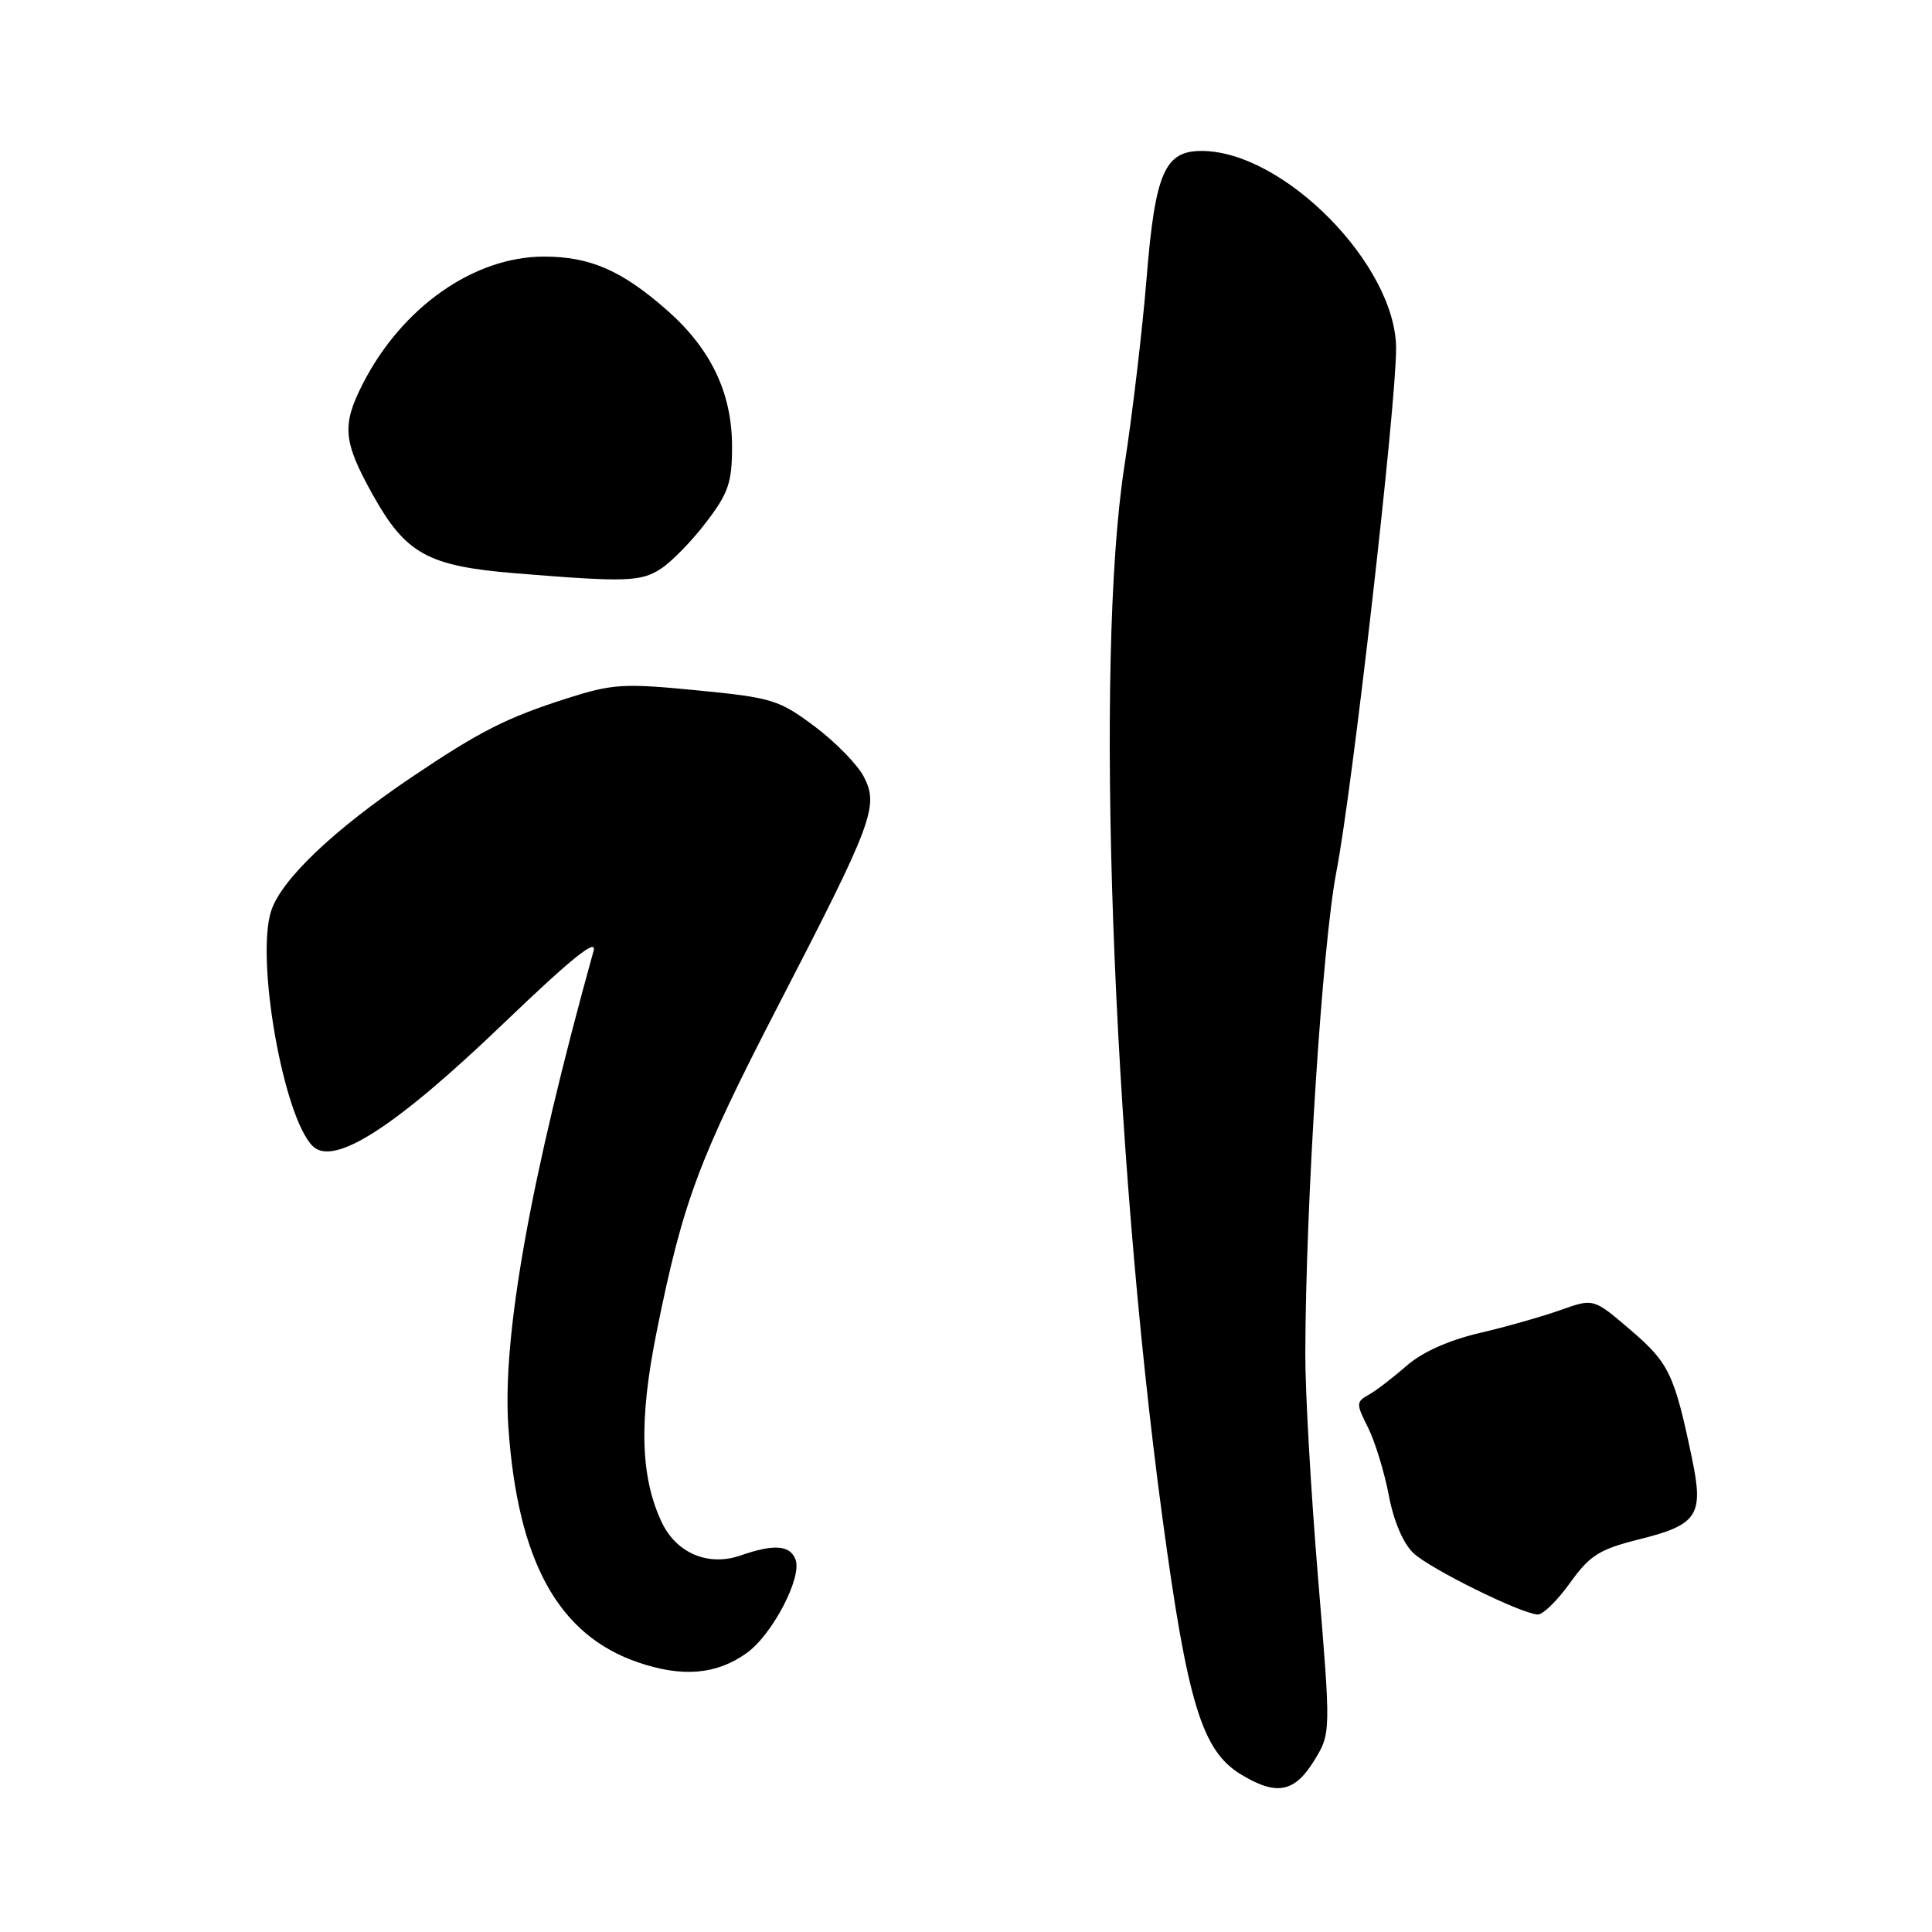 <?xml version="1.0" encoding="UTF-8" standalone="no"?>
<!DOCTYPE svg PUBLIC "-//W3C//DTD SVG 1.1//EN" "http://www.w3.org/Graphics/SVG/1.1/DTD/svg11.dtd" >
<svg xmlns="http://www.w3.org/2000/svg" xmlns:xlink="http://www.w3.org/1999/xlink" version="1.1" viewBox="0 0 256 256">
 <g >
 <path fill="currentColor"
d=" M 174.10 233.34 C 176.36 229.68 176.36 229.68 174.65 209.09 C 173.71 197.77 172.95 184.45 172.96 179.50 C 173.00 159.44 175.21 125.18 177.08 115.50 C 179.20 104.55 185.01 53.64 184.99 46.16 C 184.97 35.11 170.07 20.00 159.21 20.00 C 154.31 20.00 153.06 22.91 151.92 36.96 C 151.38 43.65 150.06 54.84 148.98 61.81 C 145.03 87.39 147.35 151.52 154.01 200.98 C 157.33 225.61 159.26 231.97 164.40 235.10 C 169.11 237.97 171.51 237.54 174.10 233.34 Z  M 98.92 219.05 C 102.33 216.63 106.32 209.00 105.41 206.64 C 104.68 204.72 102.54 204.57 98.12 206.11 C 93.84 207.60 89.60 205.80 87.66 201.66 C 84.84 195.64 84.65 188.13 87.02 176.41 C 90.51 159.16 92.53 153.74 103.15 133.18 C 115.69 108.92 116.47 106.82 114.46 102.92 C 113.63 101.31 110.69 98.31 107.94 96.25 C 103.23 92.73 102.29 92.44 92.33 91.47 C 82.62 90.52 81.18 90.61 75.12 92.54 C 67.09 95.11 63.60 96.88 54.50 103.01 C 44.21 109.95 37.32 116.51 35.94 120.67 C 33.85 127.01 37.53 147.96 41.42 151.85 C 44.20 154.63 52.36 149.39 66.74 135.59 C 75.73 126.97 79.15 124.22 78.65 126.00 C 70.26 156.23 66.53 177.06 67.36 189.07 C 68.59 206.89 73.97 216.65 84.54 220.27 C 90.41 222.28 94.93 221.90 98.92 219.05 Z  M 208.03 209.75 C 210.68 206.07 211.90 205.30 217.20 203.97 C 224.95 202.04 225.77 200.79 224.21 193.30 C 221.87 182.09 221.17 180.62 216.10 176.27 C 211.16 172.03 211.16 172.03 206.83 173.57 C 204.45 174.42 199.60 175.80 196.06 176.63 C 191.94 177.59 188.44 179.17 186.37 180.98 C 184.58 182.55 182.32 184.28 181.35 184.82 C 179.68 185.76 179.68 186.00 181.27 189.16 C 182.19 191.00 183.43 195.03 184.02 198.12 C 184.67 201.57 185.94 204.53 187.29 205.80 C 189.53 207.90 201.46 213.79 203.74 213.93 C 204.43 213.97 206.36 212.09 208.03 209.75 Z  M 87.62 75.33 C 89.02 74.41 91.71 71.65 93.58 69.19 C 96.52 65.34 97.00 63.94 97.00 59.17 C 97.00 52.08 94.21 46.24 88.39 41.11 C 82.40 35.84 78.18 34.00 72.09 34.00 C 62.80 34.00 53.25 40.71 48.07 50.86 C 45.27 56.35 45.46 58.48 49.36 65.50 C 53.75 73.39 56.67 75.01 68.26 75.96 C 82.96 77.16 84.92 77.10 87.62 75.33 Z "/>
</g>
</svg>